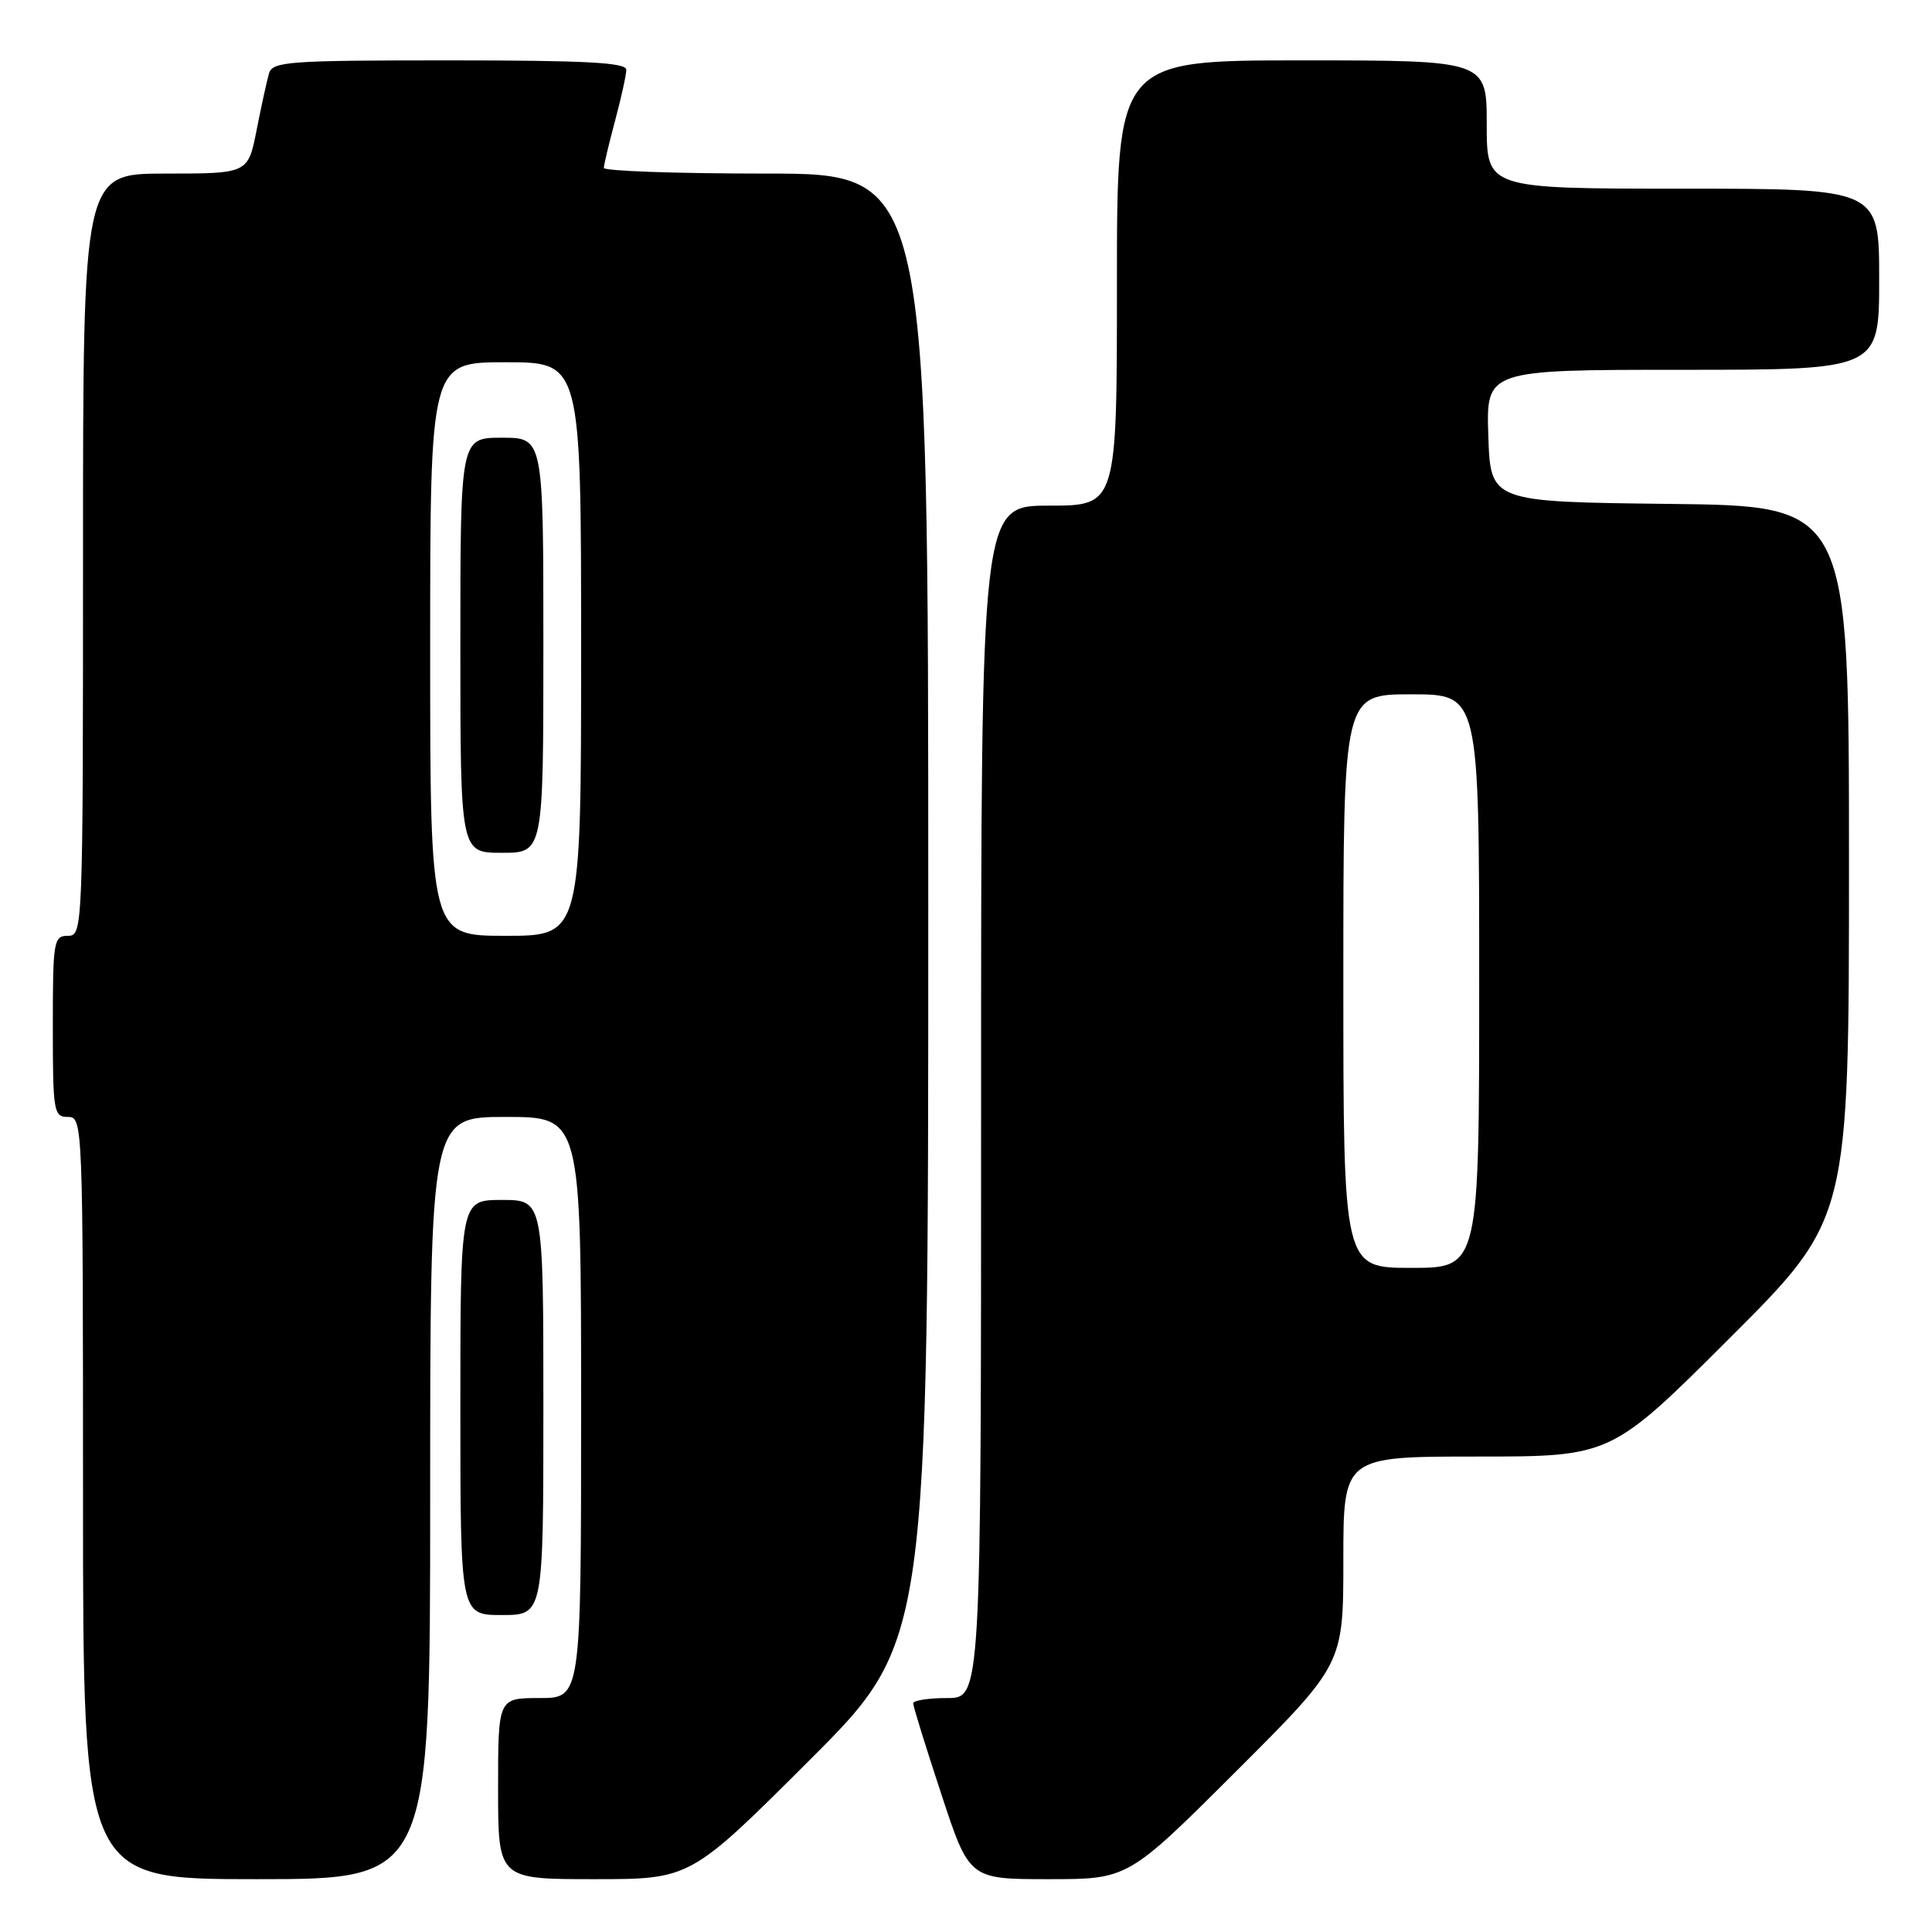 <?xml version="1.0" encoding="UTF-8" standalone="no"?>
<!DOCTYPE svg PUBLIC "-//W3C//DTD SVG 1.1//EN" "http://www.w3.org/Graphics/SVG/1.1/DTD/svg11.dtd" >
<svg xmlns="http://www.w3.org/2000/svg" xmlns:xlink="http://www.w3.org/1999/xlink" version="1.1" viewBox="0 0 256 256">
 <g >
 <path fill="currentColor"
d=" M 57.00 198.50 C 57.00 148.00 57.00 148.00 67.00 148.00 C 77.00 148.00 77.00 148.00 77.00 186.50 C 77.00 225.00 77.00 225.00 71.50 225.00 C 66.00 225.00 66.00 225.00 66.00 237.00 C 66.00 249.00 66.00 249.00 78.74 249.00 C 91.48 249.00 91.48 249.00 107.24 233.26 C 123.00 217.52 123.00 217.52 123.00 120.26 C 123.00 23.00 123.00 23.00 101.50 23.00 C 89.67 23.00 80.01 22.66 80.01 22.25 C 80.02 21.84 80.69 19.02 81.50 16.00 C 82.31 12.97 82.98 9.94 82.99 9.25 C 83.00 8.29 77.65 8.00 59.57 8.00 C 38.11 8.00 36.09 8.15 35.64 9.75 C 35.36 10.71 34.62 14.09 34.00 17.25 C 32.86 23.00 32.86 23.00 21.93 23.00 C 11.00 23.00 11.00 23.00 11.00 73.50 C 11.00 123.33 10.97 124.00 9.00 124.00 C 7.11 124.00 7.00 124.67 7.00 136.00 C 7.00 147.33 7.11 148.00 9.00 148.00 C 10.97 148.00 11.00 148.67 11.00 198.50 C 11.00 249.00 11.00 249.00 34.00 249.00 C 57.00 249.00 57.00 249.00 57.00 198.50 Z  M 163.74 234.76 C 178.00 220.53 178.00 220.53 178.00 206.76 C 178.00 193.00 178.00 193.00 195.74 193.00 C 213.48 193.00 213.48 193.00 229.24 177.26 C 245.00 161.52 245.00 161.52 245.00 114.28 C 245.00 67.04 245.00 67.04 221.25 66.77 C 197.50 66.50 197.50 66.50 197.21 57.75 C 196.92 49.00 196.92 49.00 222.96 49.00 C 249.00 49.00 249.00 49.00 249.00 37.00 C 249.00 25.00 249.00 25.00 223.00 25.00 C 197.00 25.00 197.00 25.00 197.00 16.50 C 197.00 8.00 197.00 8.00 172.50 8.00 C 148.00 8.00 148.00 8.00 148.00 37.50 C 148.00 67.00 148.00 67.00 139.00 67.00 C 130.00 67.00 130.00 67.00 130.00 146.00 C 130.00 225.00 130.00 225.00 125.50 225.00 C 123.03 225.00 121.00 225.32 121.00 225.70 C 121.00 226.09 122.67 231.49 124.72 237.70 C 128.43 249.00 128.43 249.00 138.95 249.00 C 149.47 249.00 149.47 249.00 163.74 234.76 Z  M 72.00 186.50 C 72.00 159.00 72.00 159.00 66.50 159.00 C 61.00 159.00 61.00 159.00 61.00 186.50 C 61.00 214.00 61.00 214.00 66.50 214.00 C 72.00 214.00 72.00 214.00 72.00 186.50 Z  M 57.00 86.00 C 57.00 48.00 57.00 48.00 67.00 48.00 C 77.00 48.00 77.00 48.00 77.00 86.00 C 77.00 124.00 77.00 124.00 67.00 124.00 C 57.00 124.00 57.00 124.00 57.00 86.00 Z  M 72.00 85.50 C 72.00 58.00 72.00 58.00 66.50 58.00 C 61.00 58.00 61.00 58.00 61.00 85.50 C 61.00 113.00 61.00 113.00 66.50 113.00 C 72.00 113.00 72.00 113.00 72.00 85.50 Z  M 178.00 130.00 C 178.00 92.00 178.00 92.00 187.00 92.00 C 196.00 92.00 196.00 92.00 196.00 130.00 C 196.00 168.00 196.00 168.00 187.00 168.00 C 178.00 168.00 178.00 168.00 178.00 130.00 Z "/>
</g>
</svg>